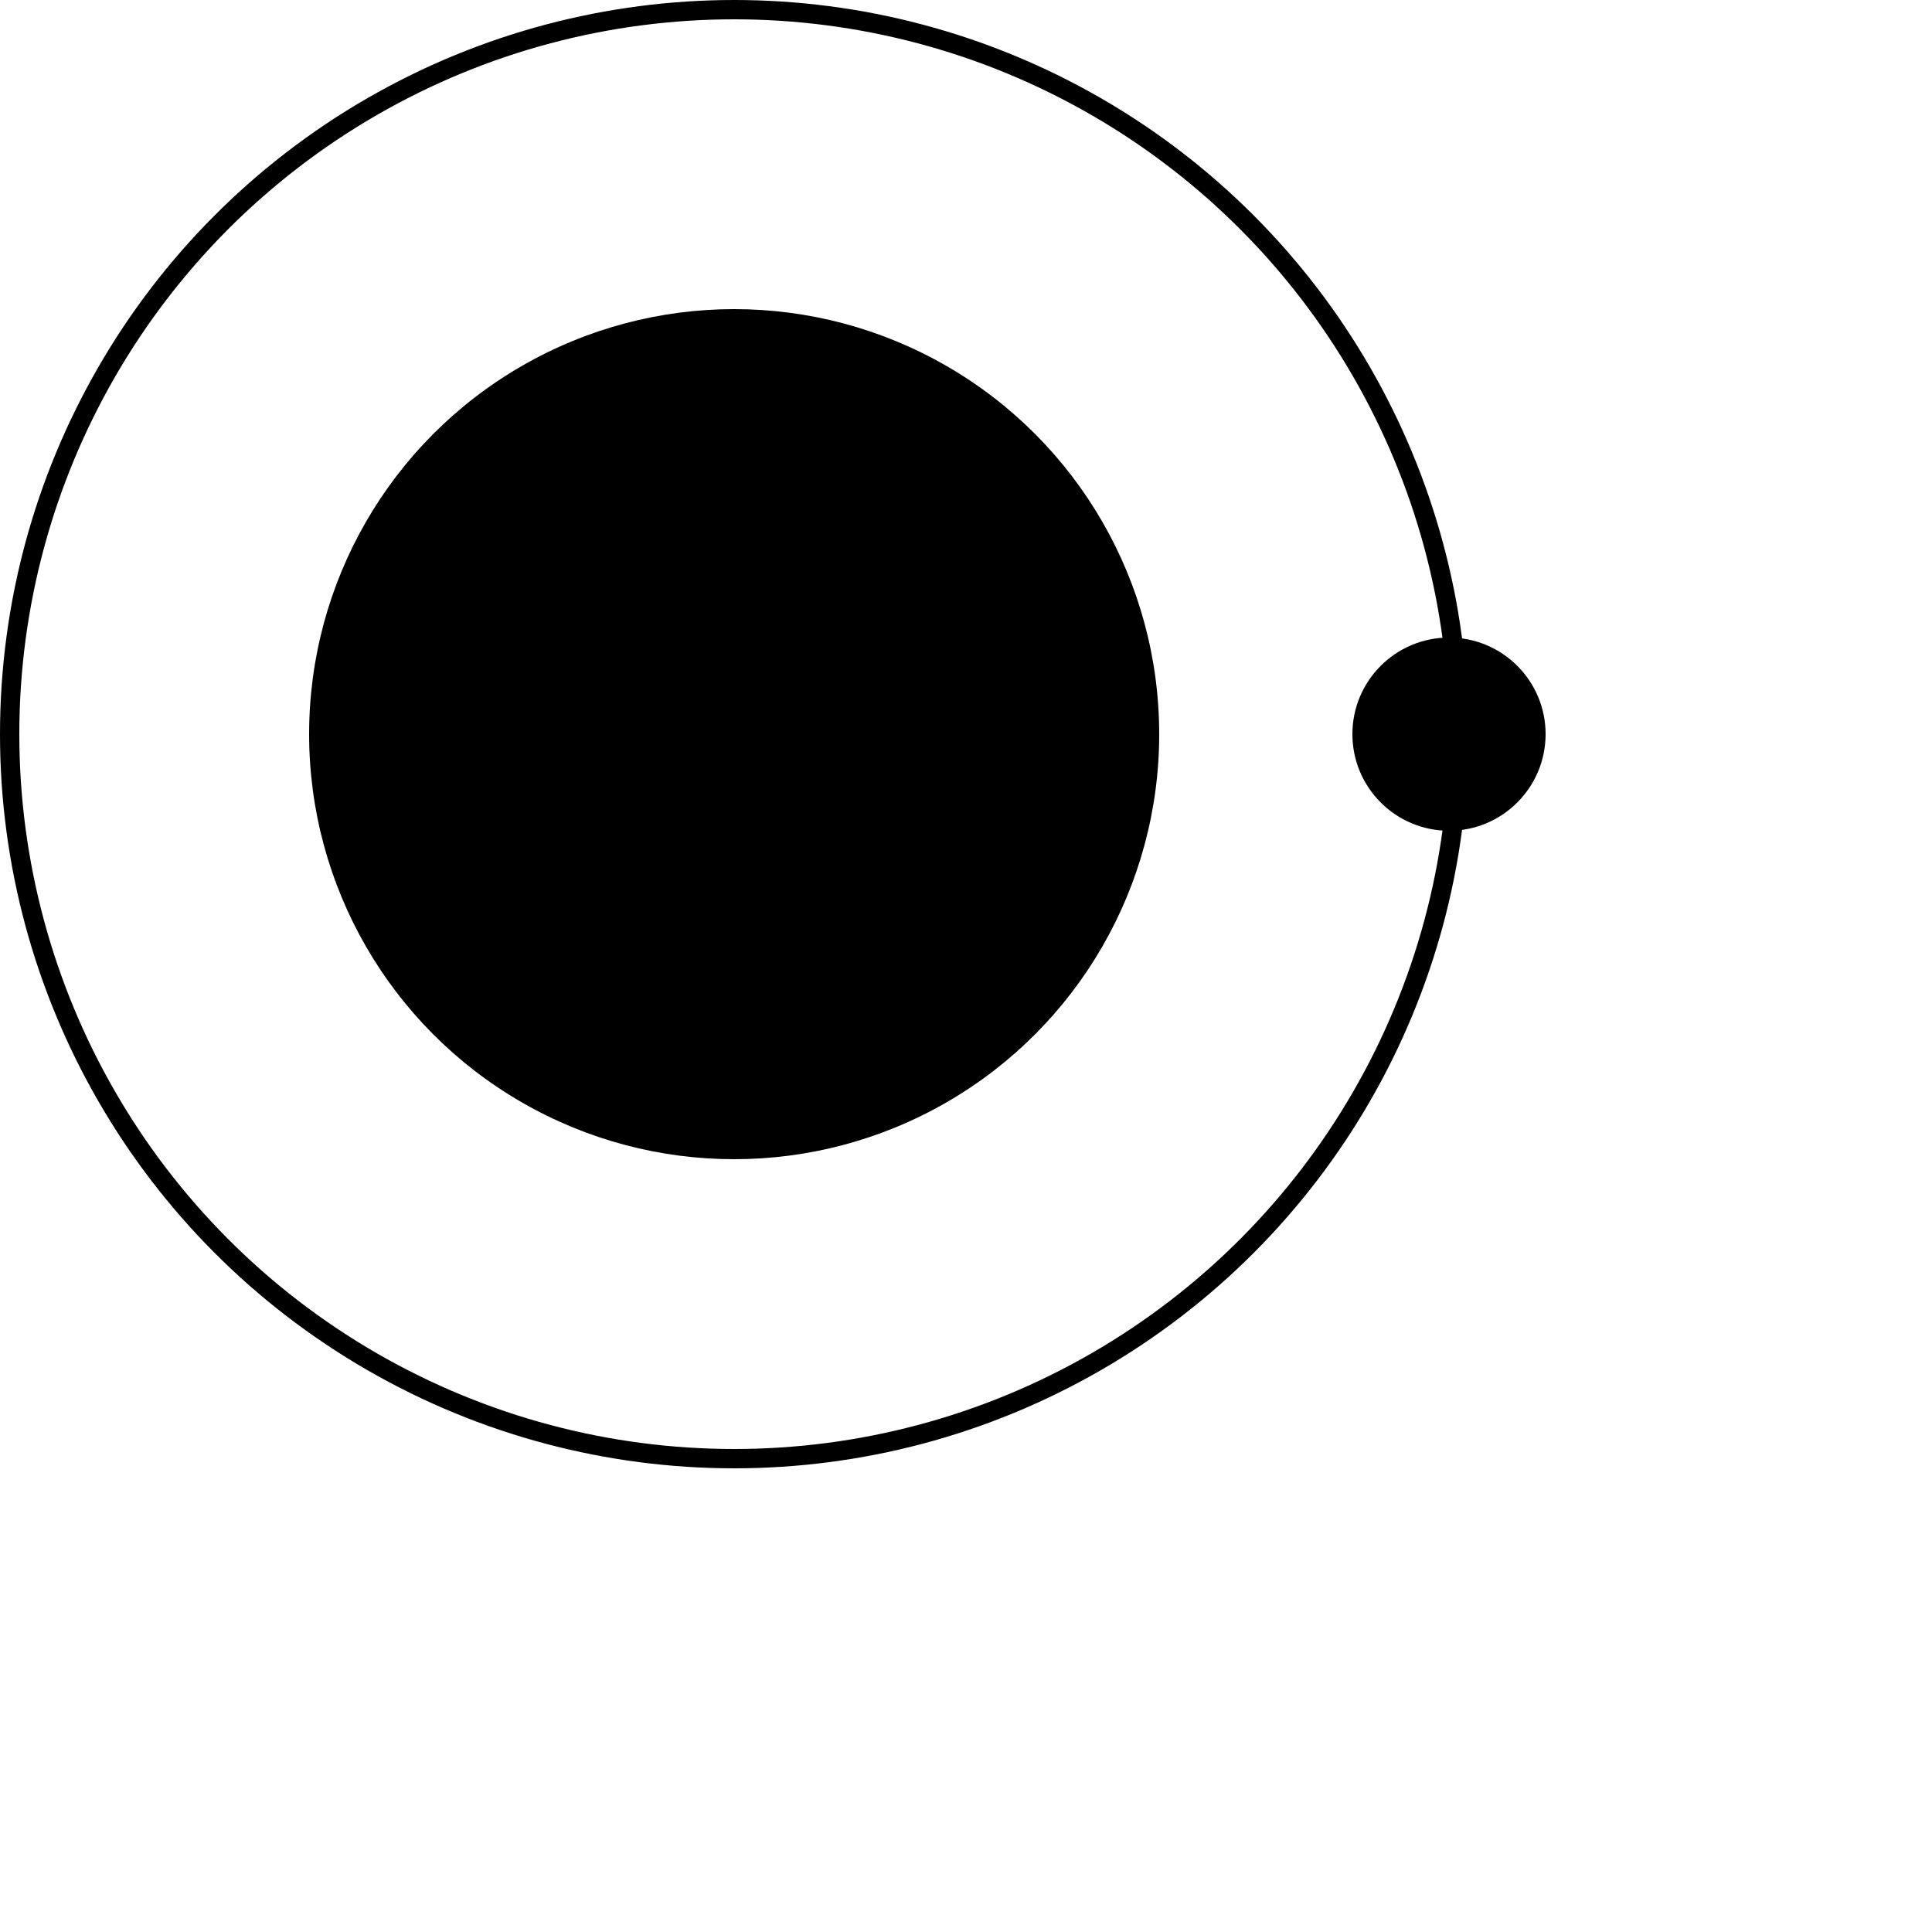 <svg id="Layer_1" data-name="Layer 1" xmlns="http://www.w3.org/2000/svg" viewBox="0 0 100 100"><defs><style>.cls-1{fill:none;stroke:#000;stroke-miterlimit:10;}</style></defs><title>loading</title><circle cx="38" cy="38" r="22"/><circle class="cls-1" cx="38" cy="38" r="37.5"/><circle cx="75" cy="38" r="5"/></svg>